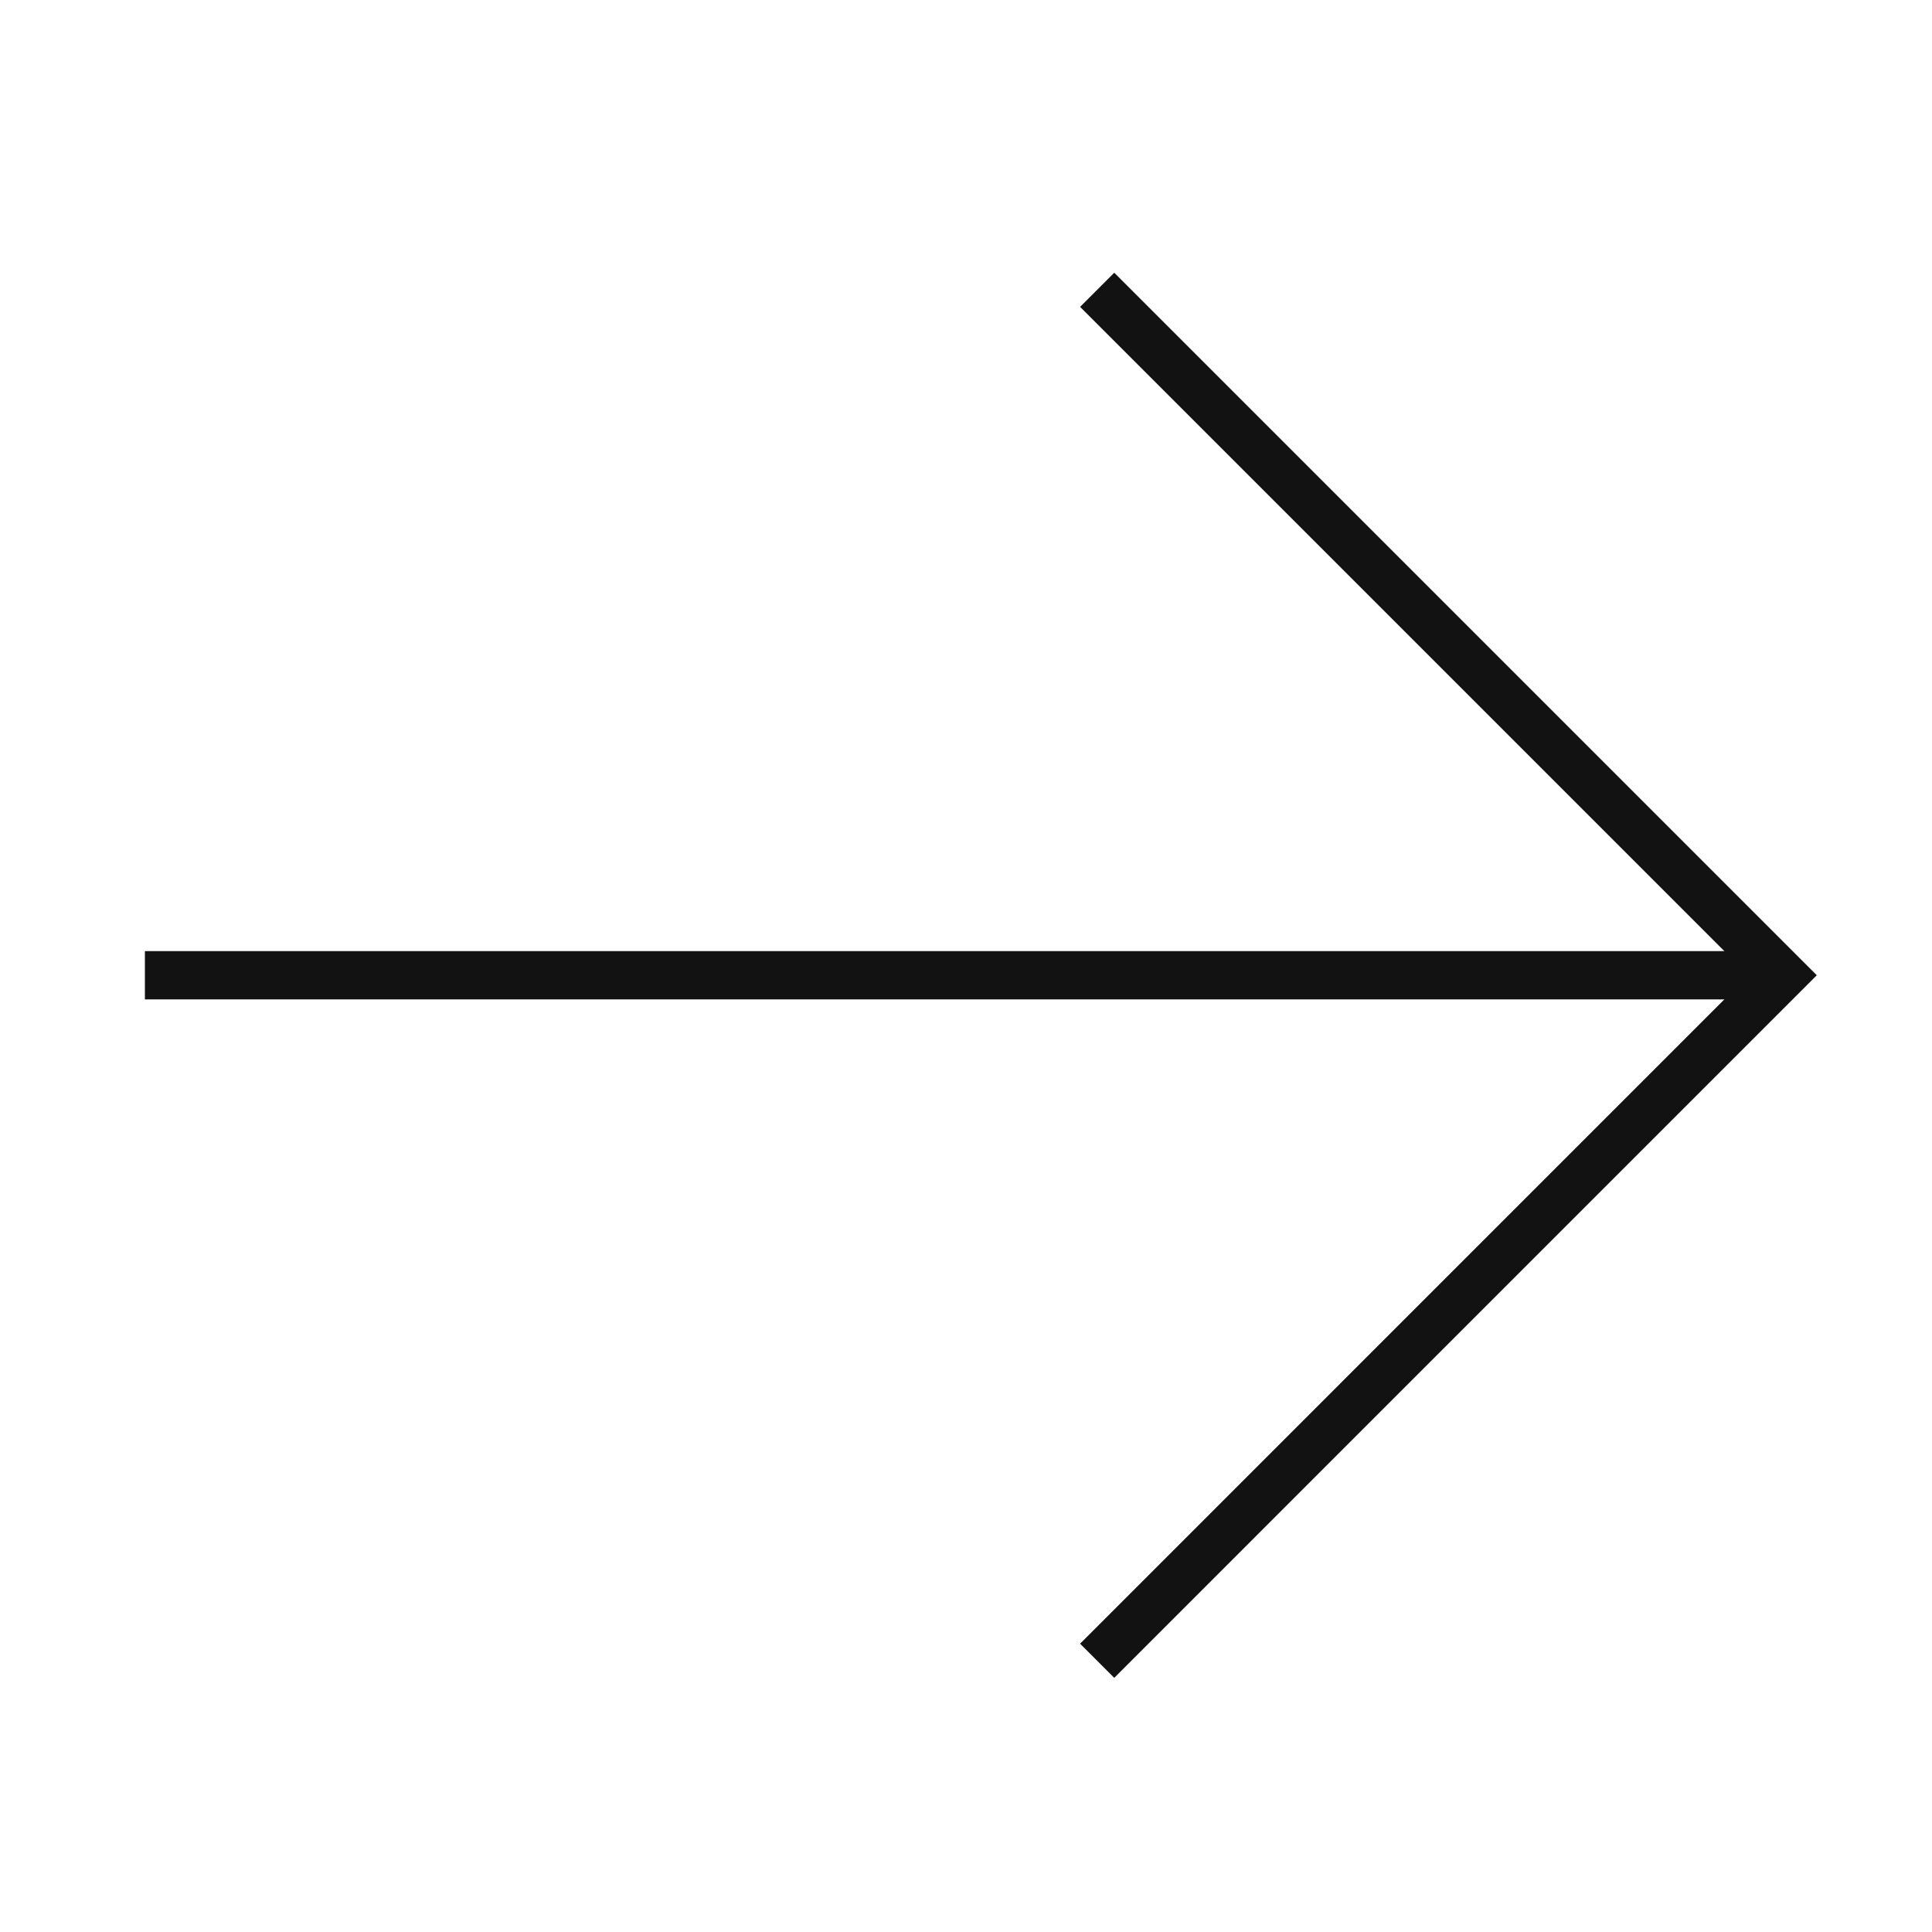 <svg width="48" height="48" viewBox="0 0 48 48" fill="none" xmlns="http://www.w3.org/2000/svg">
<path d="M27.259 41.261L44.289 24.23L27.259 7.2" stroke="#121212" stroke-width="1.2"/>
<path d="M44.027 24.23L3.6 24.23" stroke="#121212" stroke-width="1.2"/>
</svg>
